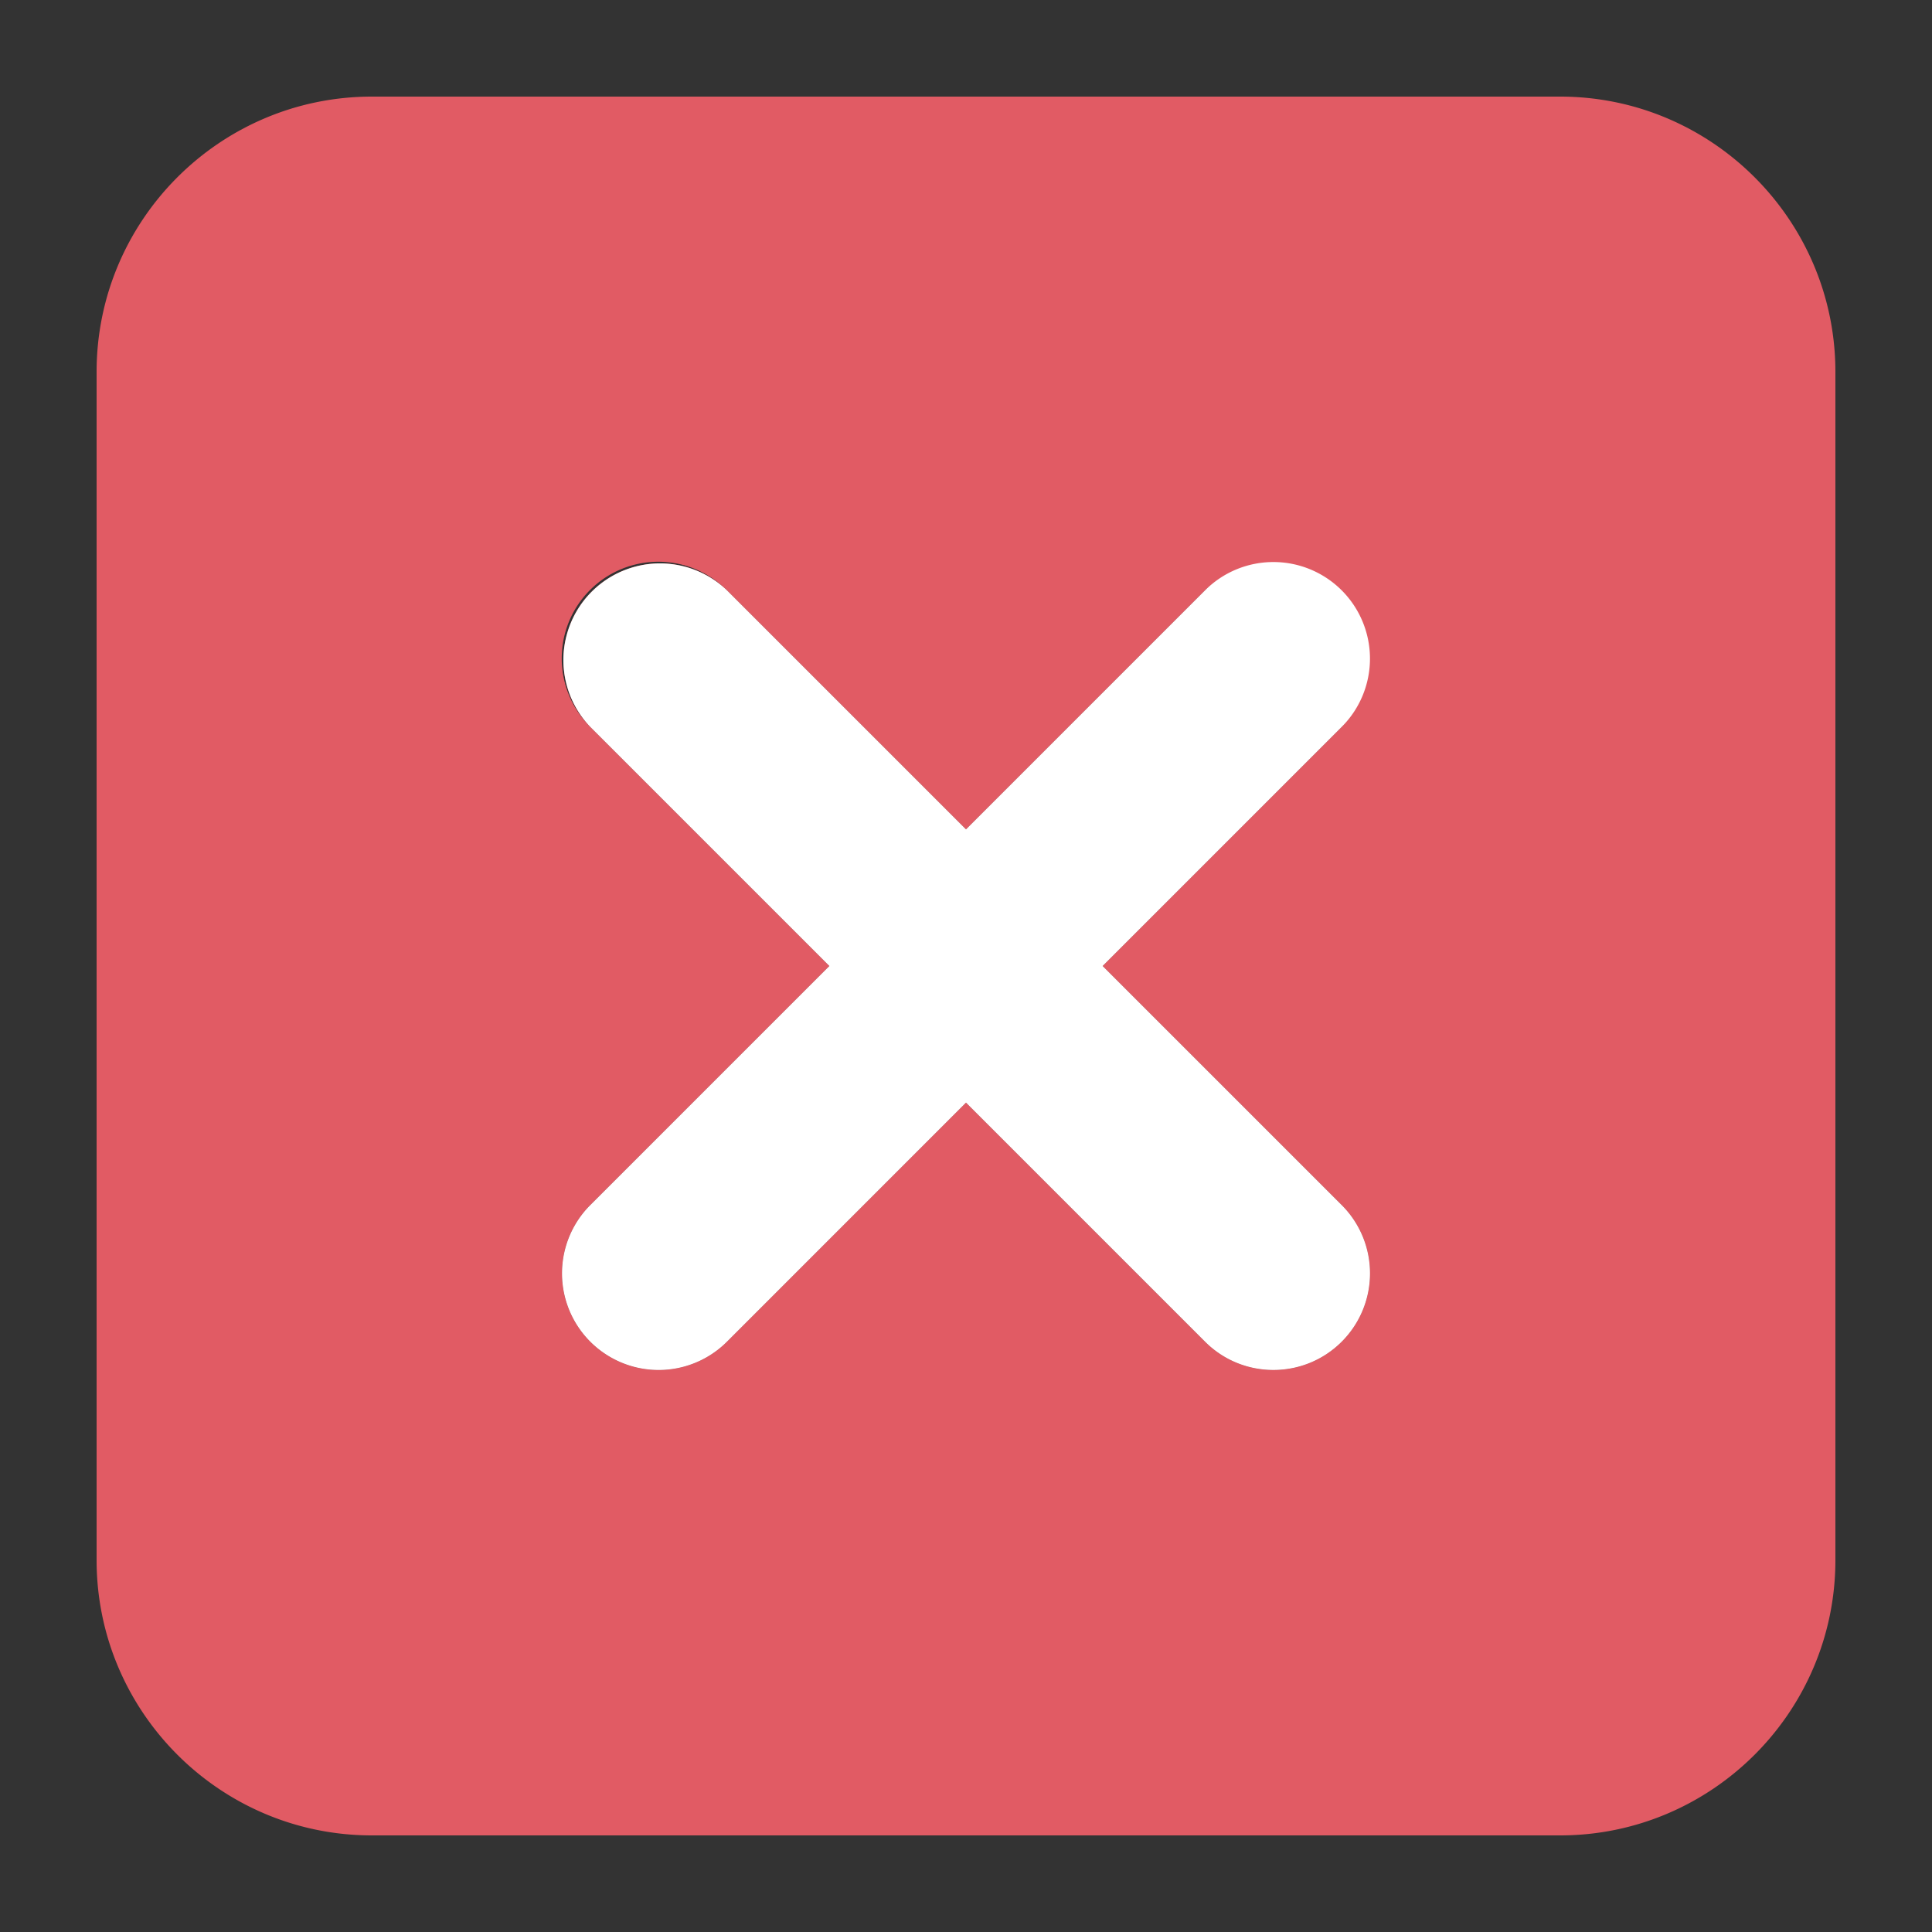 <?xml version="1.0"?>
<svg version="1.1" id="圖層_1" xmlns="http://www.w3.org/2000/svg" x="0" y="0" viewBox="0 0 100 100" xml:space="preserve"><rect x="0" y="0" width="100" height="100" fill="#333333" stroke="none"/><path d="M69.445 30.555a5.001 5.001 0 0 0-7.071 0L50 42.929 37.626 30.555a5.001 5.001 0 0 0-7.071 7.071L42.929 50 30.555 62.374a5 5 0 1 0 7.072 7.071L50 57.071l12.374 12.374c.977.976 2.256 1.464 3.536 1.464s2.559-.488 3.536-1.464a5 5 0 0 0 0-7.071L57.071 50l12.374-12.374a5 5 0 0 0 0-7.071z" fill="#e15b64"/><path d="M80.75 5h-61.5C11.393 5 5 11.393 5 19.25v61.5C5 88.607 11.393 95 19.25 95h61.5C88.607 95 95 88.607 95 80.75v-61.5C95 11.393 88.607 5 80.75 5zM69.445 62.374a5 5 0 1 1-7.072 7.071L50 57.071 37.626 69.445c-.977.976-2.256 1.464-3.536 1.464s-2.559-.488-3.536-1.464a5 5 0 0 1 0-7.071L42.929 50 30.555 37.626a5 5 0 1 1 7.071-7.071L50 42.929l12.374-12.374a5.001 5.001 0 0 1 7.071 7.071L57.071 50l12.374 12.374z" fill="#e15b64"/><path d="M69.445 30.555a5.001 5.001 0 0 0-7.071 0L50 42.929 37.626 30.555a5.001 5.001 0 0 0-7.071 7.071L42.929 50 30.555 62.374a5 5 0 1 0 7.072 7.071L50 57.071l12.374 12.374c.977.976 2.256 1.464 3.536 1.464s2.559-.488 3.536-1.464a5 5 0 0 0 0-7.071L57.071 50l12.374-12.374a5 5 0 0 0 0-7.071z" fill="#fff"/></svg>